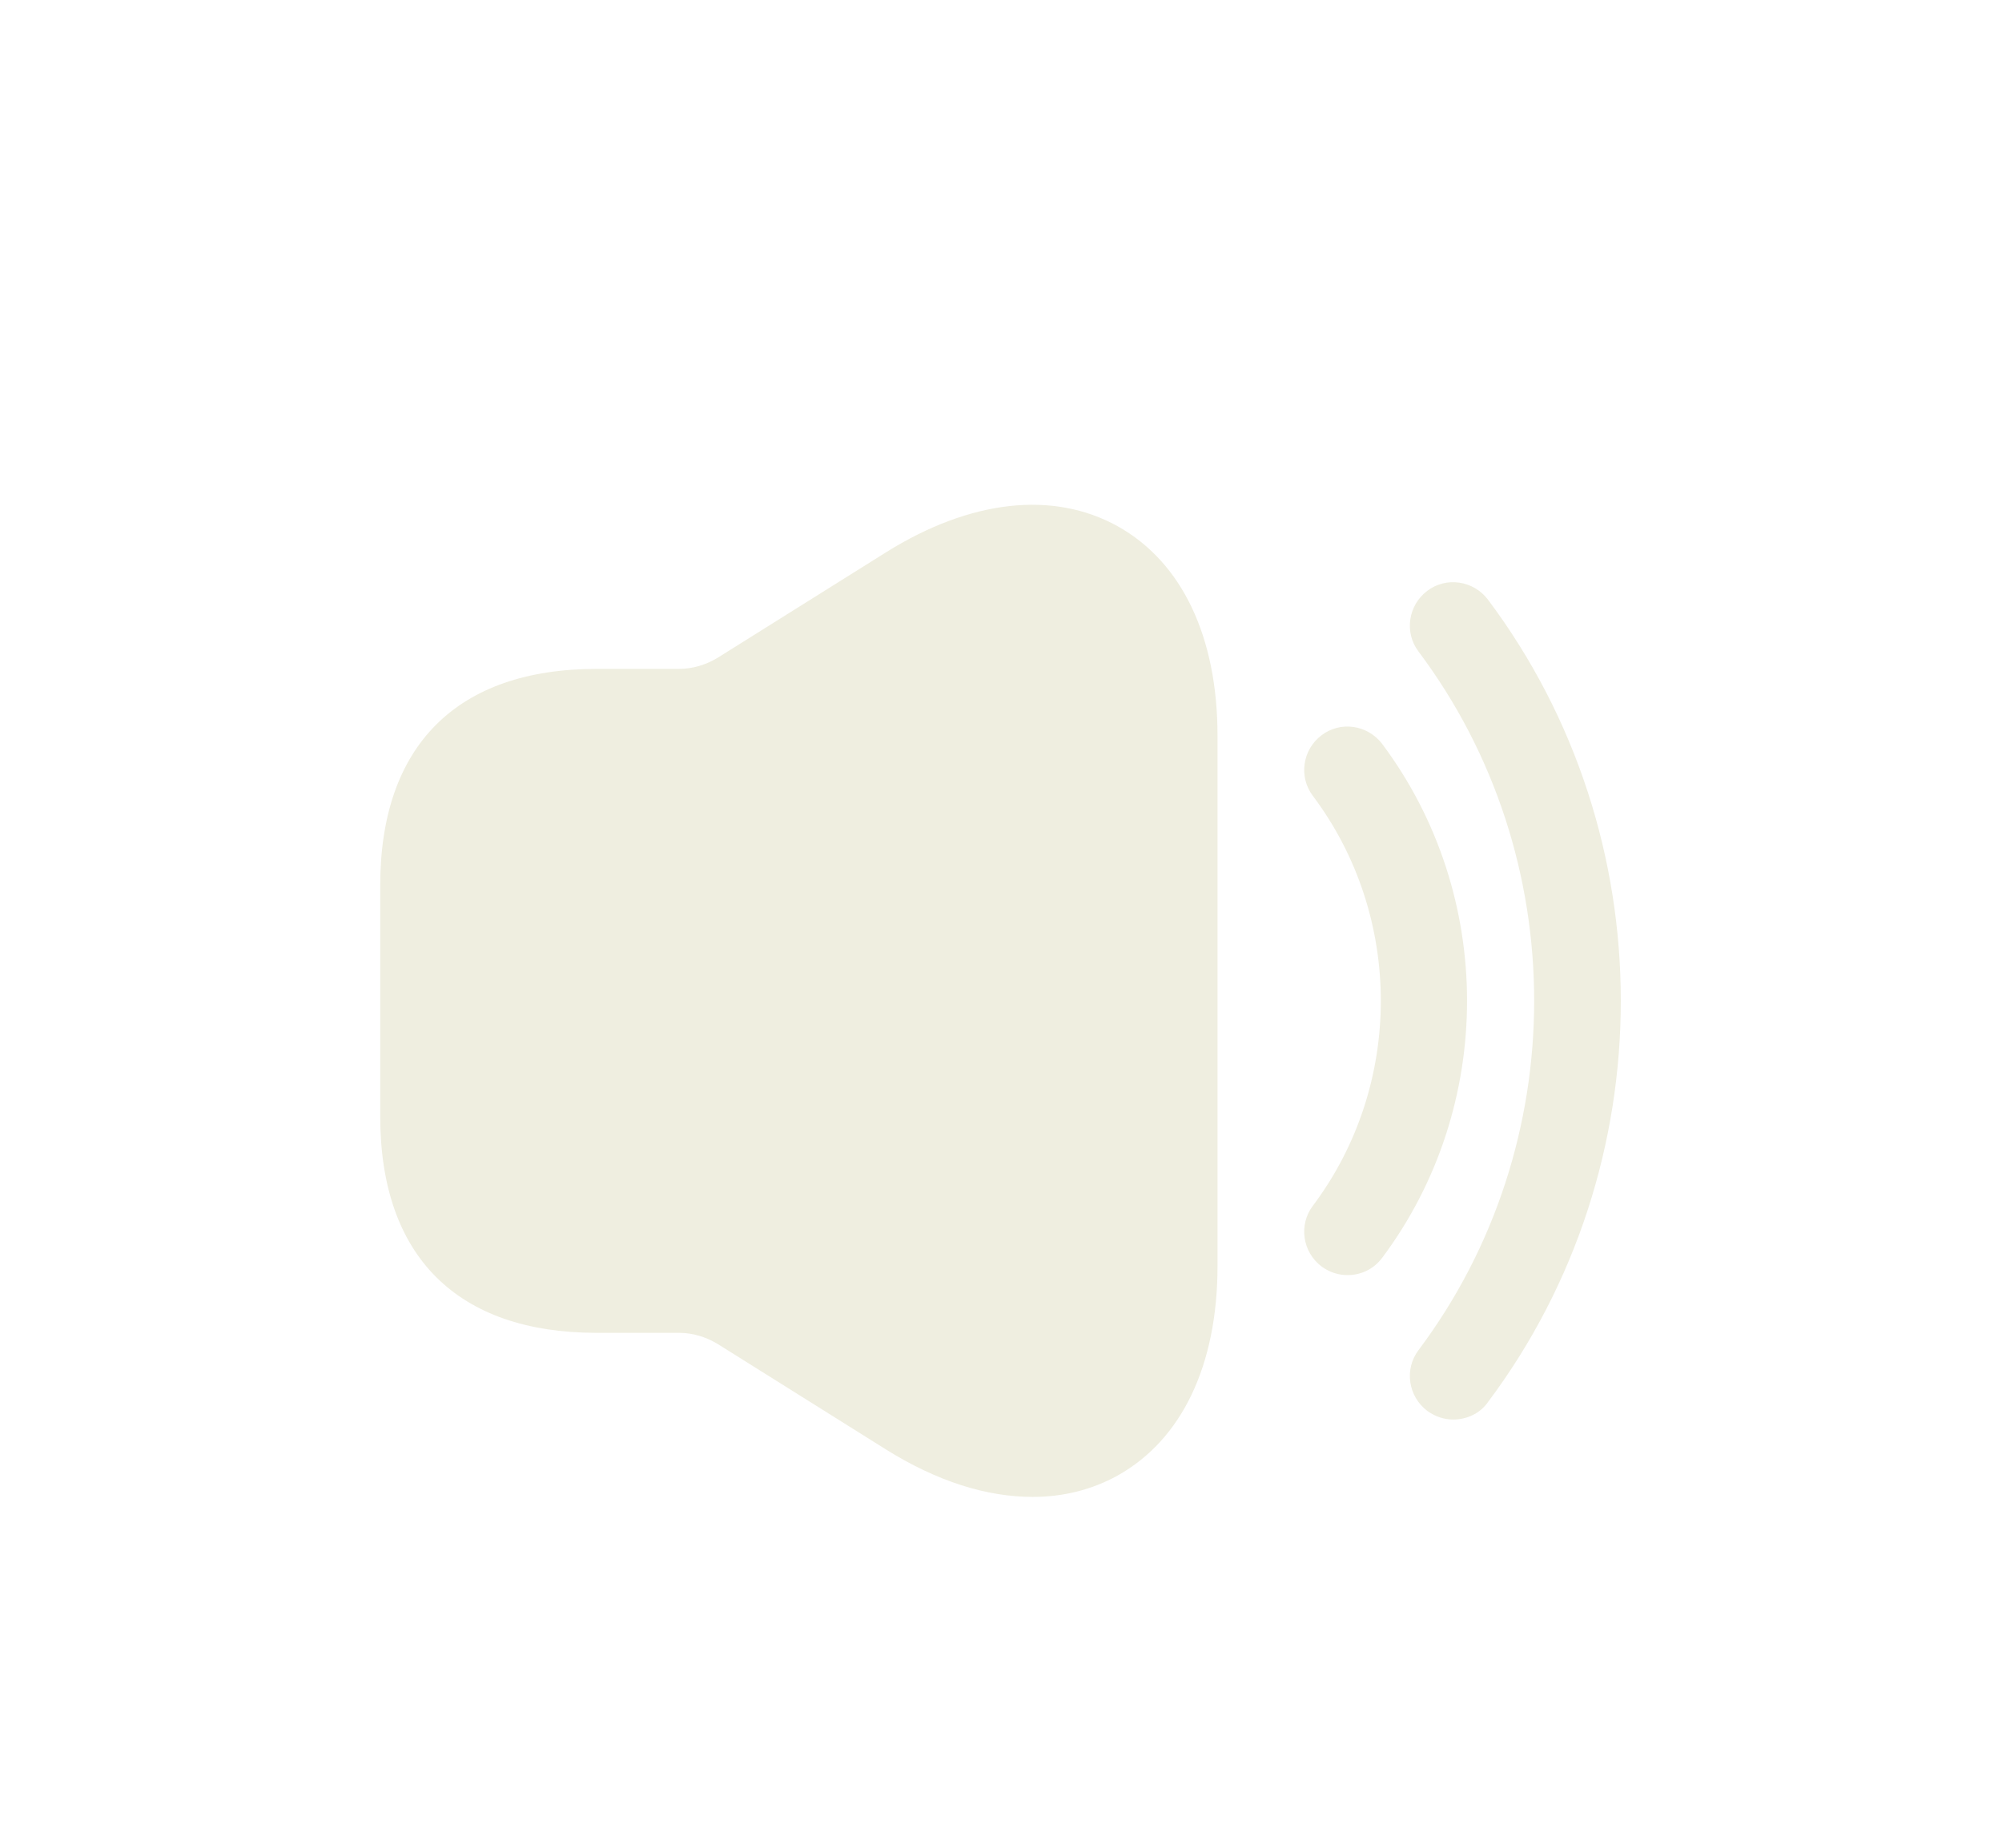 <svg width="26" height="24" viewBox="0 0 26 24" fill="none" xmlns="http://www.w3.org/2000/svg">
<g filter="url(#filter0_d_8707_90)">
<path d="M17.5 12.562C17.38 12.562 17.267 12.525 17.163 12.45C16.915 12.262 16.863 11.91 17.05 11.662C18.227 10.095 18.227 7.905 17.05 6.337C16.863 6.09 16.915 5.737 17.163 5.55C17.41 5.362 17.762 5.415 17.95 5.662C19.42 7.627 19.42 10.373 17.95 12.338C17.837 12.488 17.672 12.562 17.5 12.562Z" fill="#EFEEE0"/>
<path d="M18.872 14.438C18.753 14.438 18.64 14.4 18.535 14.325C18.288 14.137 18.235 13.785 18.422 13.537C20.425 10.867 20.425 7.132 18.422 4.462C18.235 4.215 18.288 3.862 18.535 3.675C18.782 3.487 19.135 3.54 19.323 3.787C21.625 6.855 21.625 11.145 19.323 14.213C19.218 14.363 19.045 14.438 18.872 14.438Z" fill="#EFEEE0"/>
<path d="M14.515 2.835C13.675 2.37 12.602 2.49 11.508 3.173L9.318 4.545C9.168 4.635 8.995 4.688 8.822 4.688H8.125H7.75C5.935 4.688 4.938 5.685 4.938 7.5V10.5C4.938 12.315 5.935 13.312 7.75 13.312H8.125H8.822C8.995 13.312 9.168 13.365 9.318 13.455L11.508 14.828C12.168 15.24 12.812 15.443 13.412 15.443C13.803 15.443 14.178 15.352 14.515 15.165C15.348 14.7 15.812 13.732 15.812 12.443V5.558C15.812 4.268 15.348 3.3 14.515 2.835Z" fill="#EFEEE0"/>
</g>
<defs>
<filter id="filter0_d_8707_90" x="0.938" y="2.556" width="24.112" height="20.886" filterUnits="userSpaceOnUse" color-interpolation-filters="sRGB">
<feFlood flood-opacity="0" result="BackgroundImageFix"/>
<feColorMatrix in="SourceAlpha" type="matrix" values="0 0 0 0 0 0 0 0 0 0 0 0 0 0 0 0 0 0 127 0" result="hardAlpha"/>
<feOffset dy="4"/>
<feGaussianBlur stdDeviation="2"/>
<feComposite in2="hardAlpha" operator="out"/>
<feColorMatrix type="matrix" values="0 0 0 0 0 0 0 0 0 0 0 0 0 0 0 0 0 0 0.25 0"/>
<feBlend mode="normal" in2="BackgroundImageFix" result="effect1_dropShadow_8707_90"/>
<feBlend mode="normal" in="SourceGraphic" in2="effect1_dropShadow_8707_90" result="shape"/>
</filter>
</defs>
</svg>
